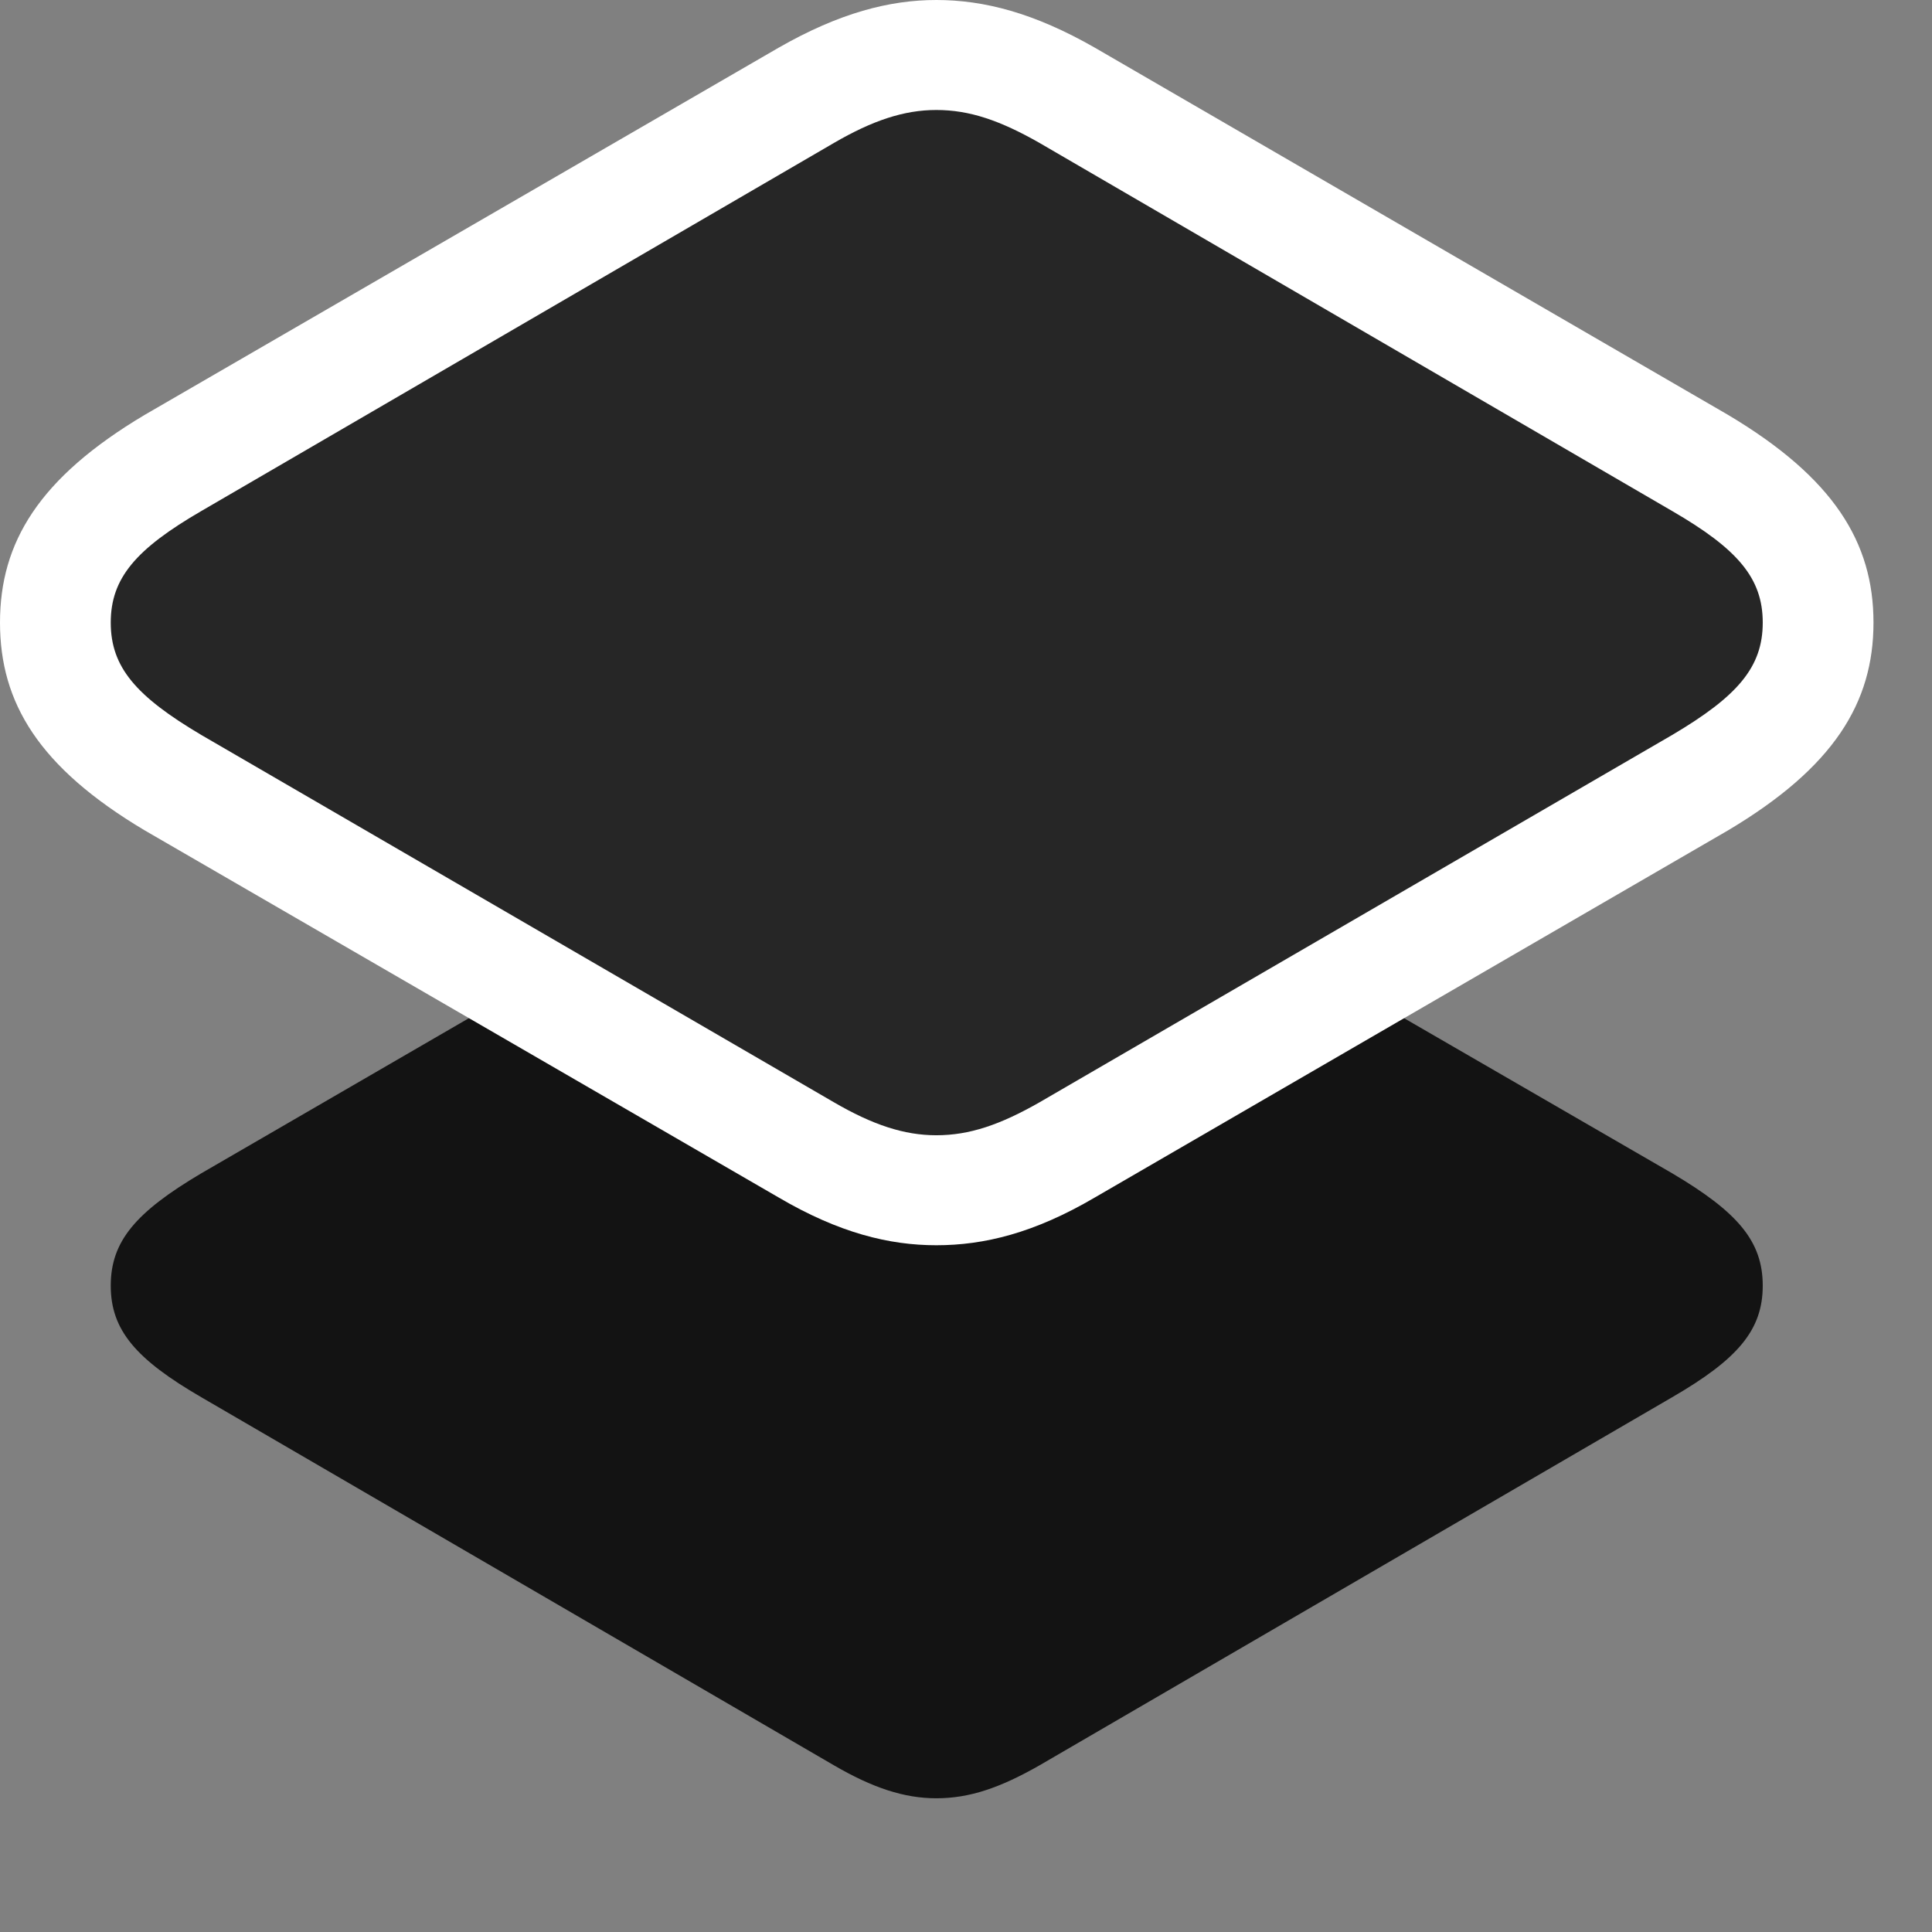 <svg width="28" height="28" viewBox="0 0 28 28" fill="none" xmlns="http://www.w3.org/2000/svg">
<rect x="0" y="0" width="28" height="28" fill="#808080" stroke="none"/>
<path d="M13.57 26.062C14.051 26.062 14.496 25.91 15.07 25.582L24.234 20.25C25.184 19.699 25.547 19.277 25.547 18.633C25.547 17.988 25.184 17.566 24.234 17.004L18.117 13.465H9.023L2.918 17.004C1.969 17.566 1.605 17.988 1.605 18.633C1.605 19.277 1.969 19.699 2.918 20.25L12.082 25.582C12.645 25.91 13.102 26.062 13.57 26.062Z" fill="black" fill-opacity="0.85"/>
<path d="M13.57 18.047C14.262 18.047 14.988 17.871 15.867 17.355L25.043 12.035C26.578 11.121 27.152 10.184 27.152 9.023C27.152 7.863 26.578 6.926 25.043 6.012L15.867 0.691C14.988 0.188 14.262 0 13.57 0C12.891 0 12.164 0.188 11.285 0.691L2.098 6.012C0.562 6.926 0 7.863 0 9.023C0 10.184 0.562 11.121 2.098 12.035L11.285 17.355C12.164 17.871 12.891 18.047 13.57 18.047Z" fill="white"/>
<path d="M13.57 16.453C14.051 16.453 14.496 16.301 15.07 15.973L24.234 10.652C25.184 10.09 25.547 9.668 25.547 9.023C25.547 8.379 25.184 7.957 24.234 7.406L15.07 2.074C14.496 1.746 14.051 1.594 13.57 1.594C13.102 1.594 12.645 1.746 12.082 2.074L2.918 7.406C1.969 7.957 1.605 8.379 1.605 9.023C1.605 9.668 1.969 10.09 2.918 10.652L12.082 15.973C12.645 16.301 13.102 16.453 13.57 16.453Z" fill="black" fill-opacity="0.85"/>
</svg>
